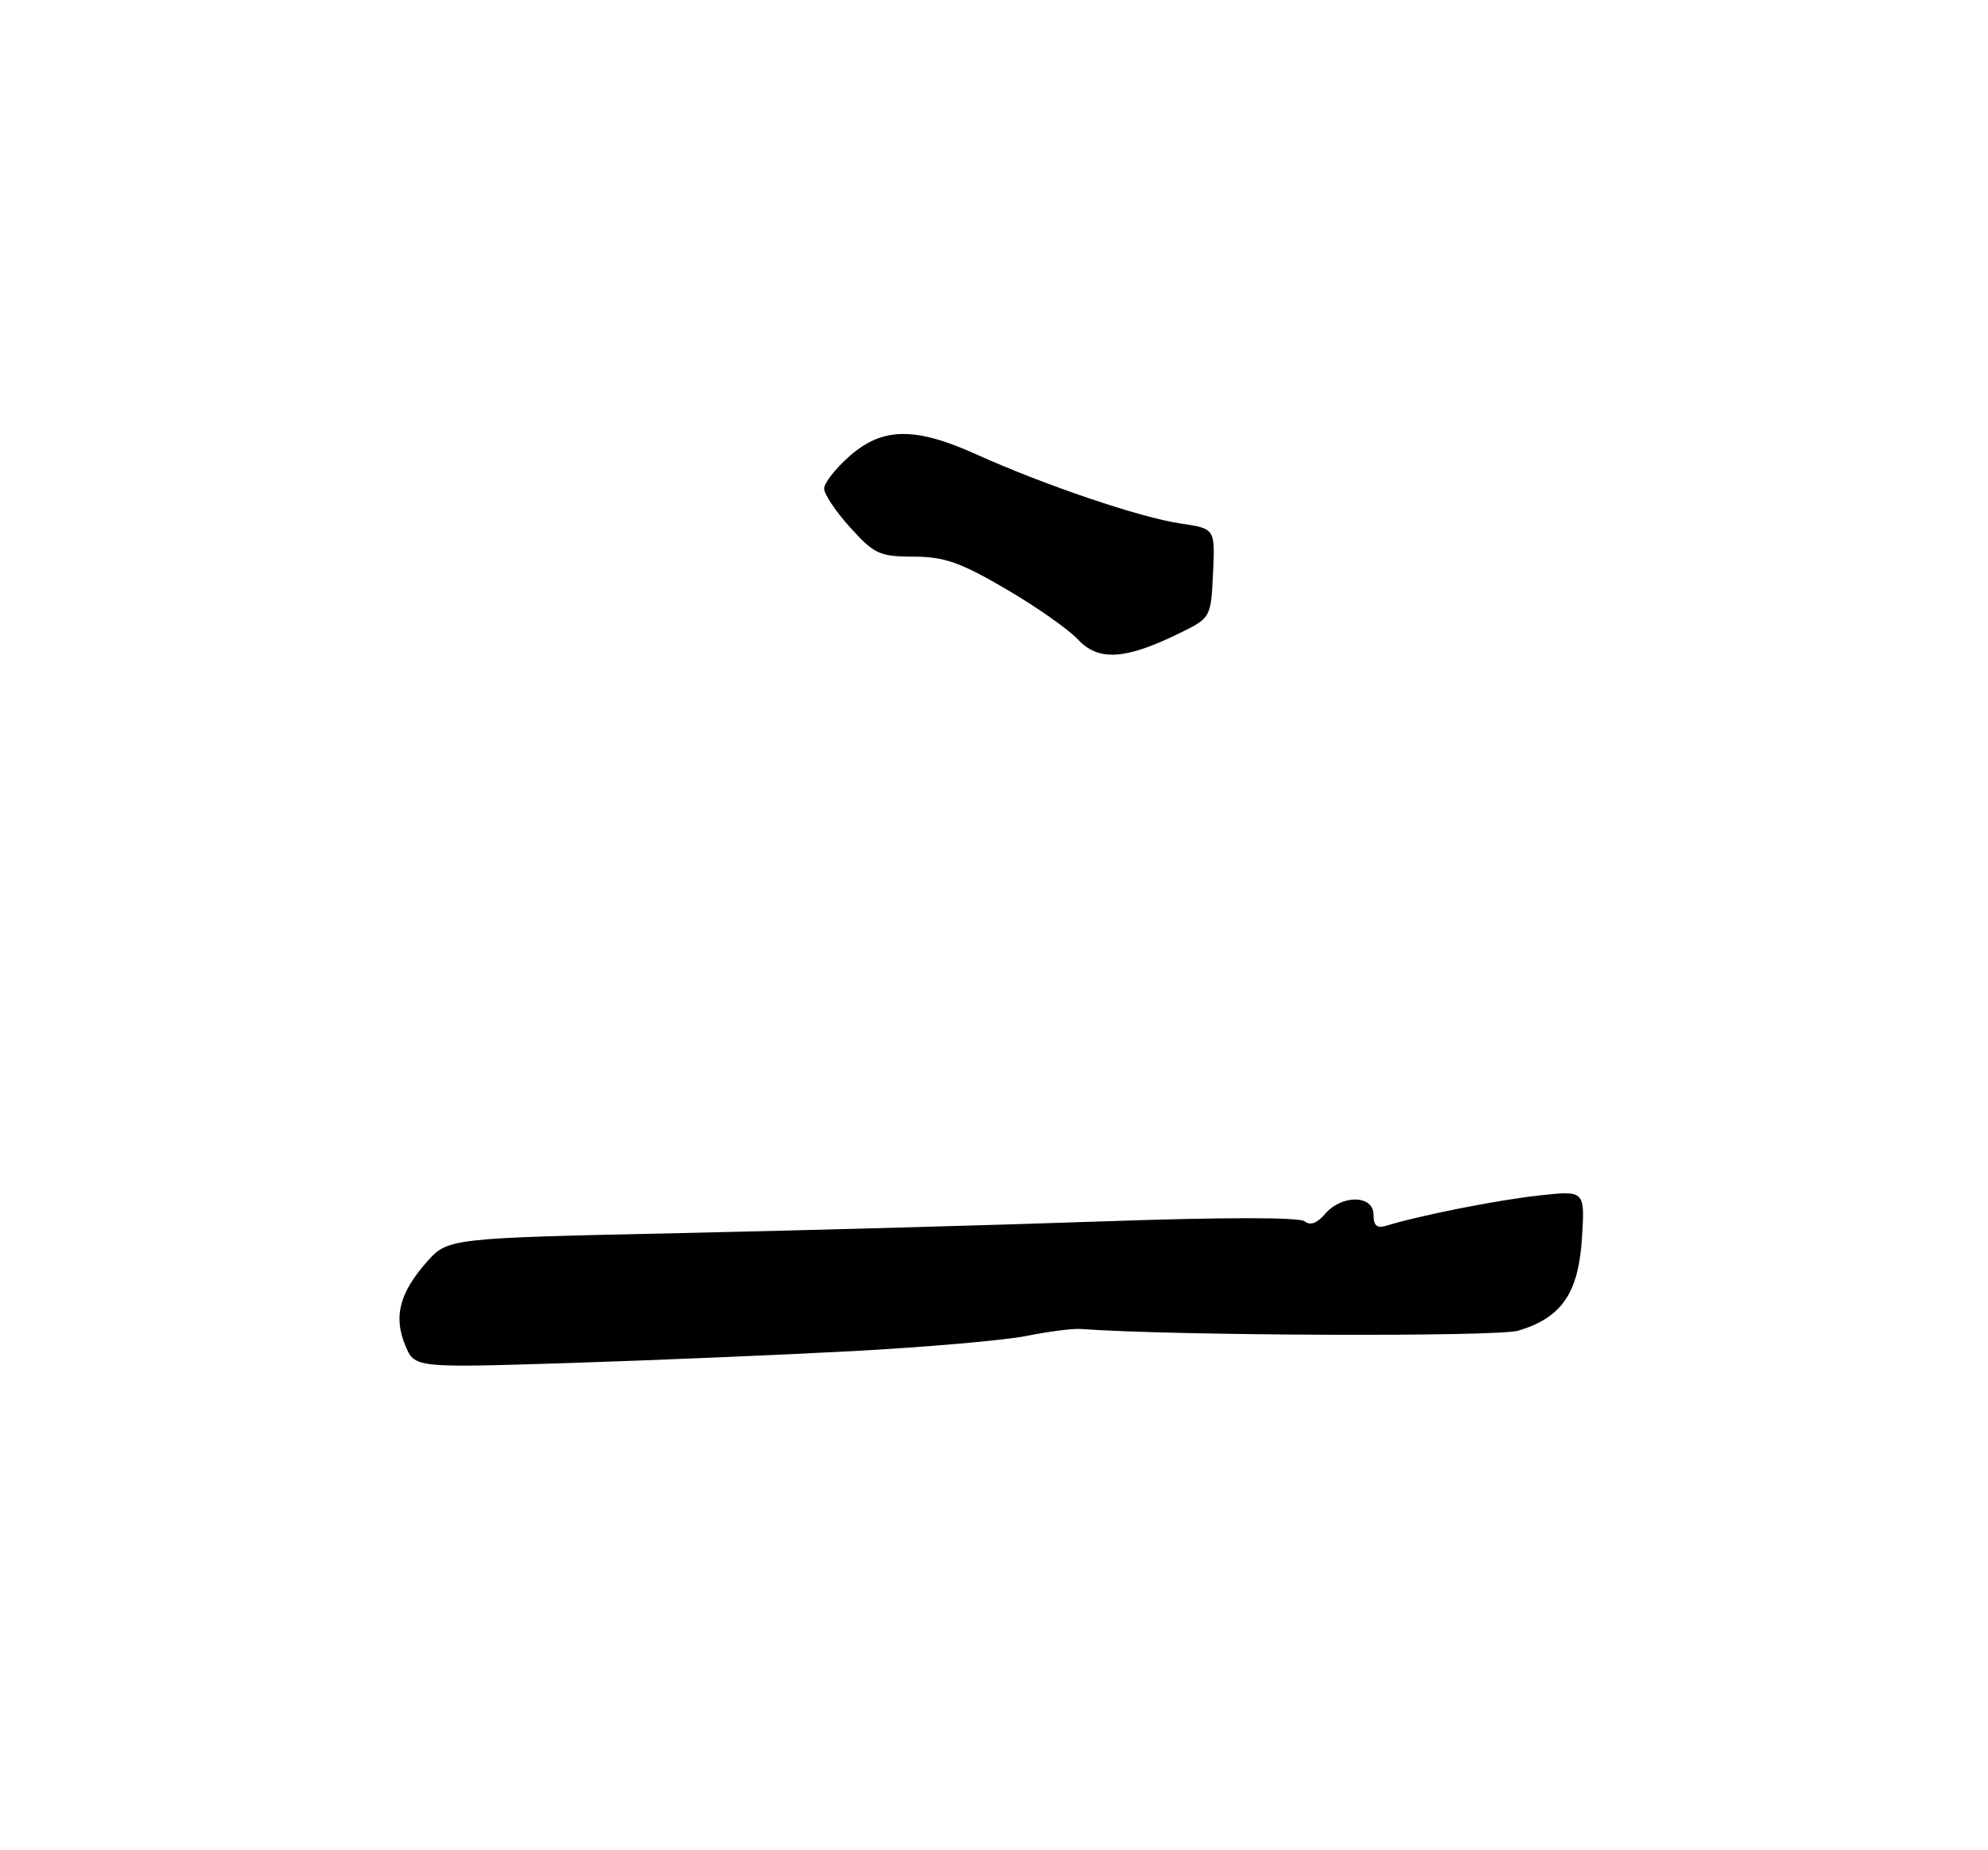 <?xml version="1.0" encoding="UTF-8" standalone="no"?>
<!DOCTYPE svg PUBLIC "-//W3C//DTD SVG 1.1//EN" "http://www.w3.org/Graphics/SVG/1.1/DTD/svg11.dtd" >
<svg xmlns="http://www.w3.org/2000/svg" xmlns:xlink="http://www.w3.org/1999/xlink" version="1.1" viewBox="0 0 275 256">
 <g >
 <path fill="currentColor"
d=" M 118.00 186.94 C 128.18 186.39 138.97 185.45 142.00 184.84 C 145.03 184.23 148.40 183.80 149.50 183.88 C 162.13 184.82 207.08 184.99 210.01 184.12 C 216.03 182.31 218.34 178.96 218.83 171.32 C 219.25 164.71 219.25 164.71 212.88 165.41 C 207.14 166.04 196.33 168.18 191.75 169.60 C 190.47 169.99 190.00 169.58 190.00 168.07 C 190.00 165.32 185.62 165.25 183.30 167.96 C 182.19 169.26 181.23 169.61 180.49 168.99 C 179.79 168.41 169.33 168.41 152.93 168.98 C 138.39 169.49 111.97 170.22 94.22 170.61 C 61.94 171.31 61.94 171.31 58.98 174.67 C 55.26 178.91 54.42 182.19 56.06 186.15 C 57.35 189.26 57.35 189.26 78.43 188.60 C 90.02 188.23 107.83 187.48 118.00 186.94 Z  M 163.00 87.69 C 167.50 85.50 167.50 85.50 167.80 79.32 C 168.09 73.14 168.09 73.14 163.30 72.43 C 157.78 71.63 144.42 67.10 135.11 62.89 C 126.59 59.04 122.10 59.09 117.53 63.10 C 115.59 64.81 114.00 66.83 114.00 67.60 C 114.00 68.37 115.63 70.80 117.62 73.00 C 120.94 76.67 121.66 77.00 126.37 77.02 C 130.61 77.03 132.82 77.80 139.09 81.46 C 143.26 83.89 147.76 87.04 149.09 88.46 C 151.92 91.50 155.60 91.30 163.00 87.69 Z "/>
</g>
</svg>